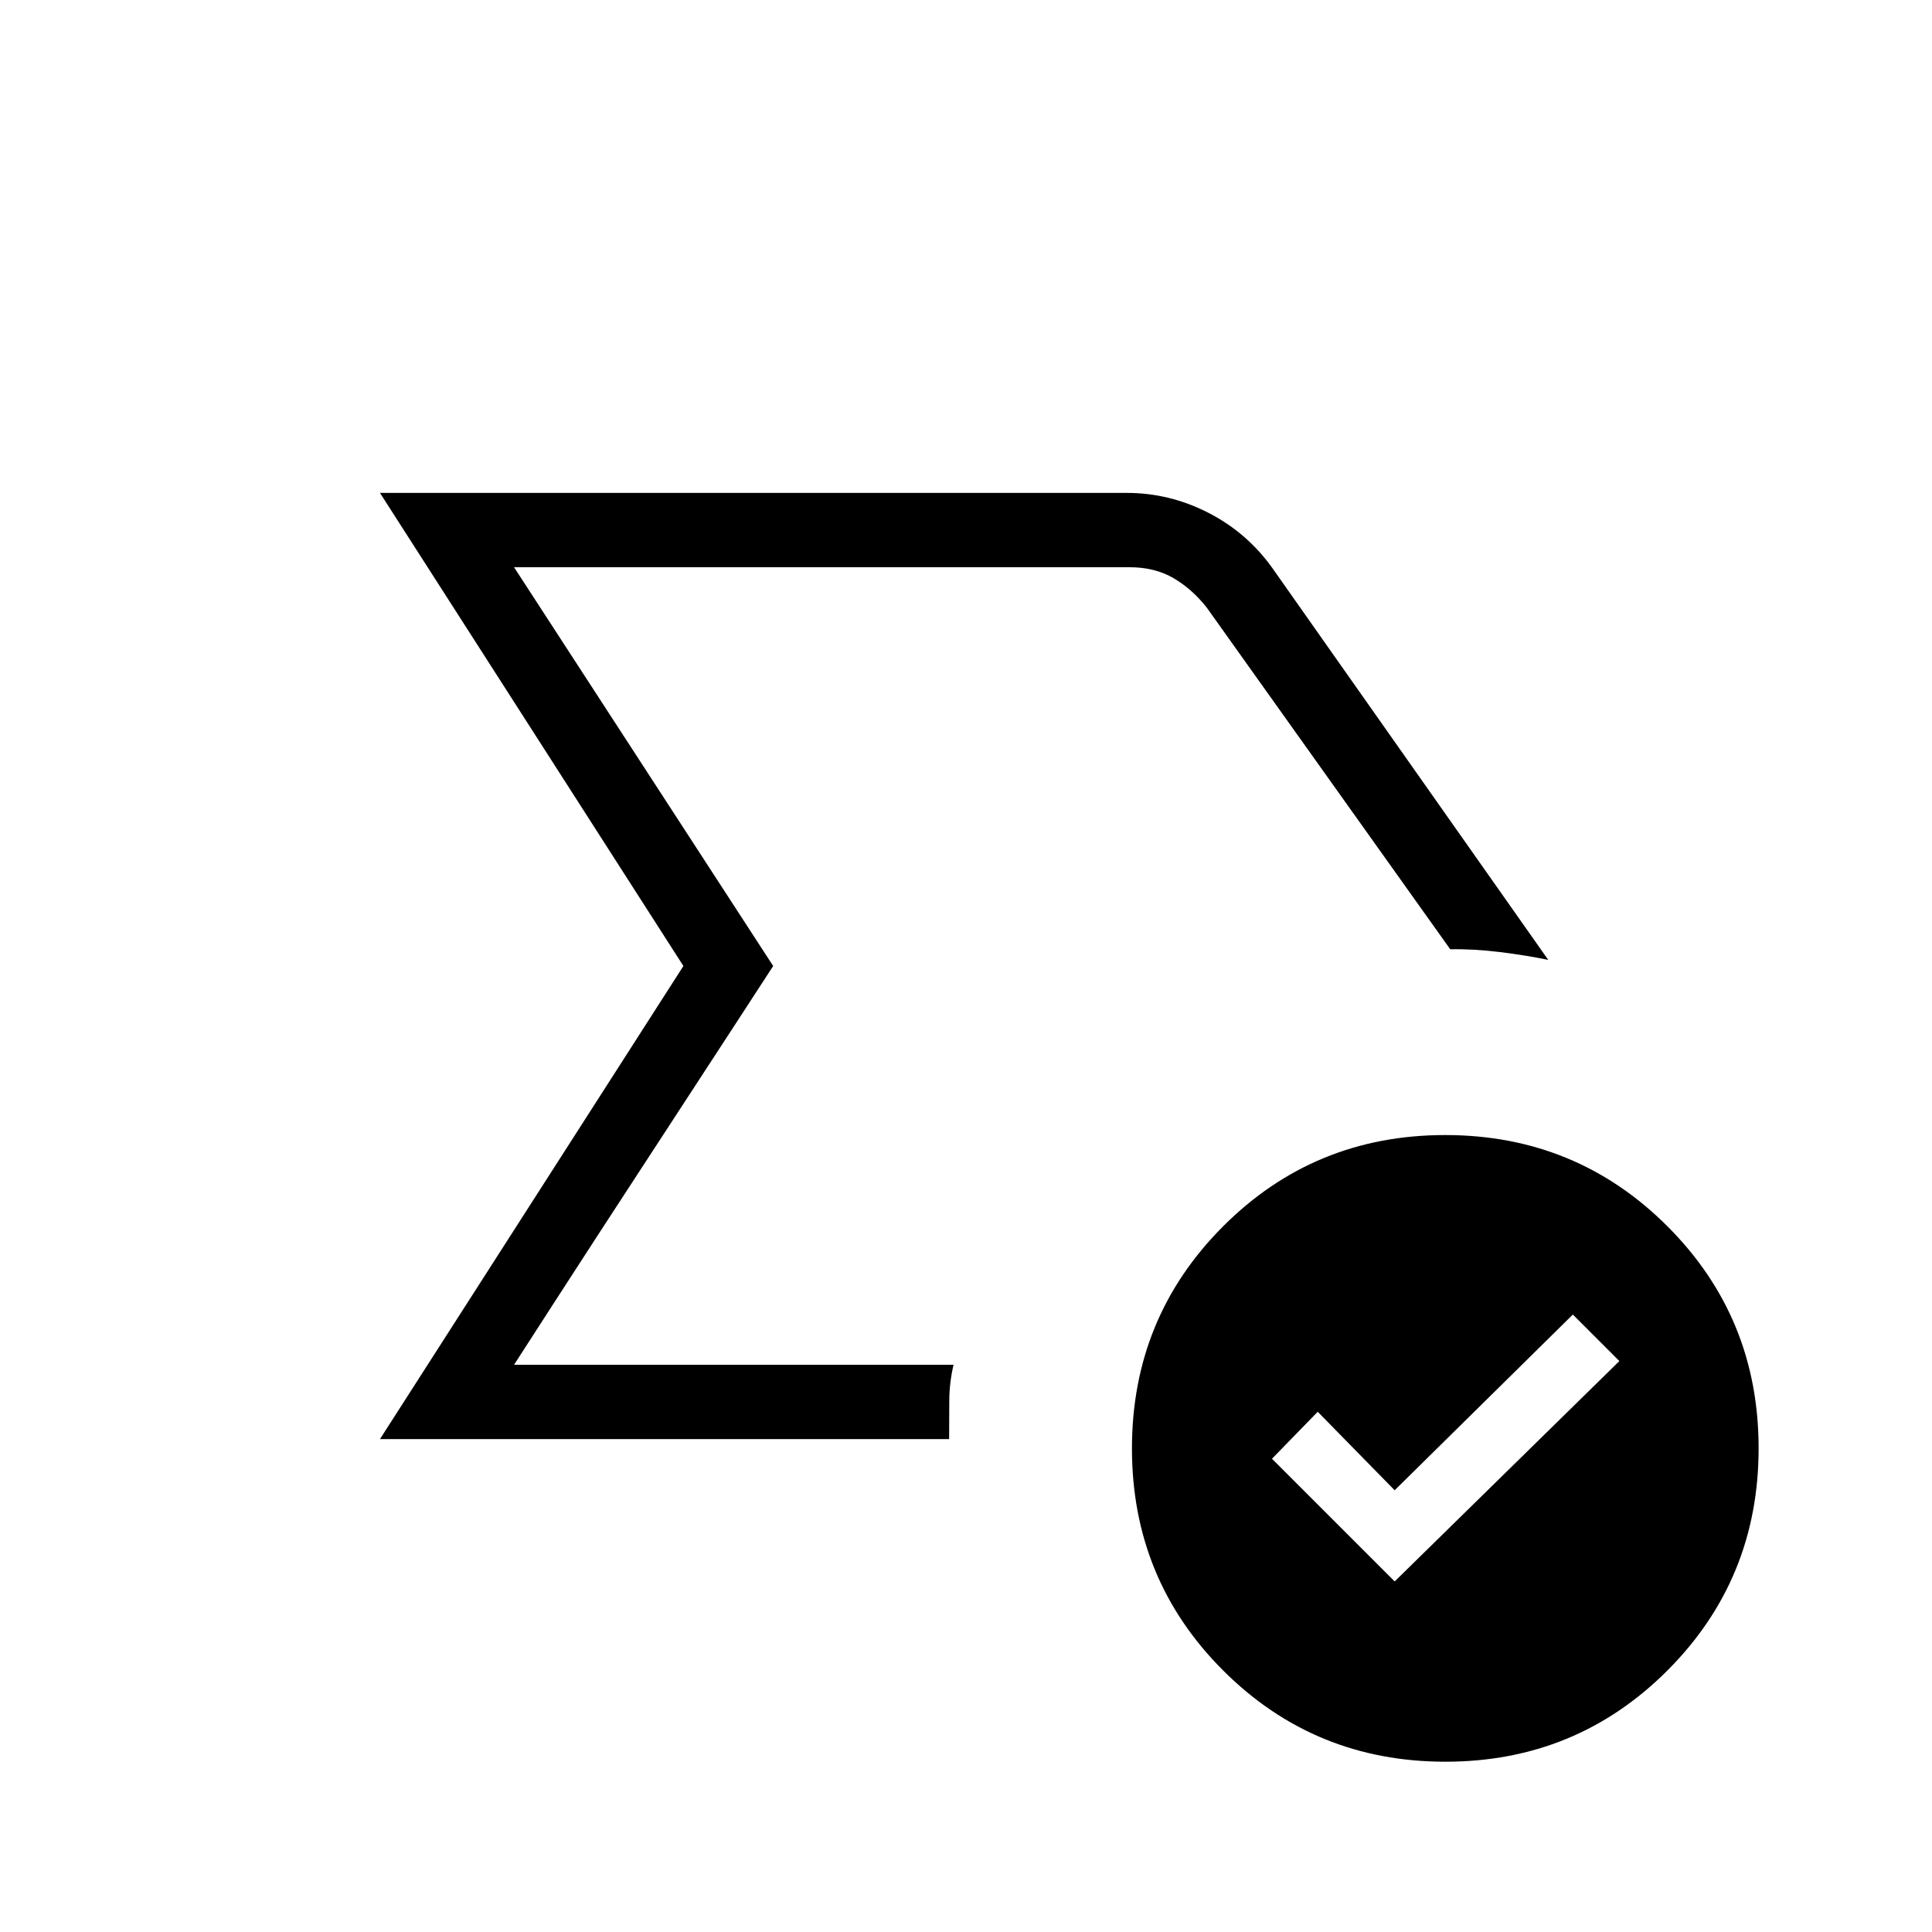 <svg xmlns="http://www.w3.org/2000/svg" height="24" viewBox="0 96 960 960" width="24"><path d="M255.423 774.154 384.192 576 255.423 377.846 384.192 576l-20.121 30.929q-20.121 30.929-44.263 67.895-24.142 36.966-44.264 68.148l-20.121 31.182Zm-66.616 36.923L339.577 576l-150.77-235.077h371.078q21.154 0 40.338 9.769 19.185 9.769 31.816 27.308l137.269 194.961q-11.154-2.307-24.151-3.903-12.997-1.597-24.542-1.366L599.577 397.846q-7.308-9.231-16.538-14.615-9.231-5.385-21.923-5.385H255.423L384.192 576 255.423 774.154h218.385q-2.116 9.013-2.116 18.141 0 9.128-.077 18.782H188.807ZM693 881.808l111.654-109.5-23.116-23.116L693 836.5l-38.231-39-22.731 23.346L693 881.808Zm25.195 89.577q-65.041 0-110.388-45.305-45.346-45.305-45.346-110.346 0-65.042 45.305-110.388Q653.071 660 718.113 660q65.041 0 110.387 45.305 45.346 45.304 45.346 110.346 0 65.041-45.304 110.388-45.305 45.346-110.347 45.346Z"/></svg>